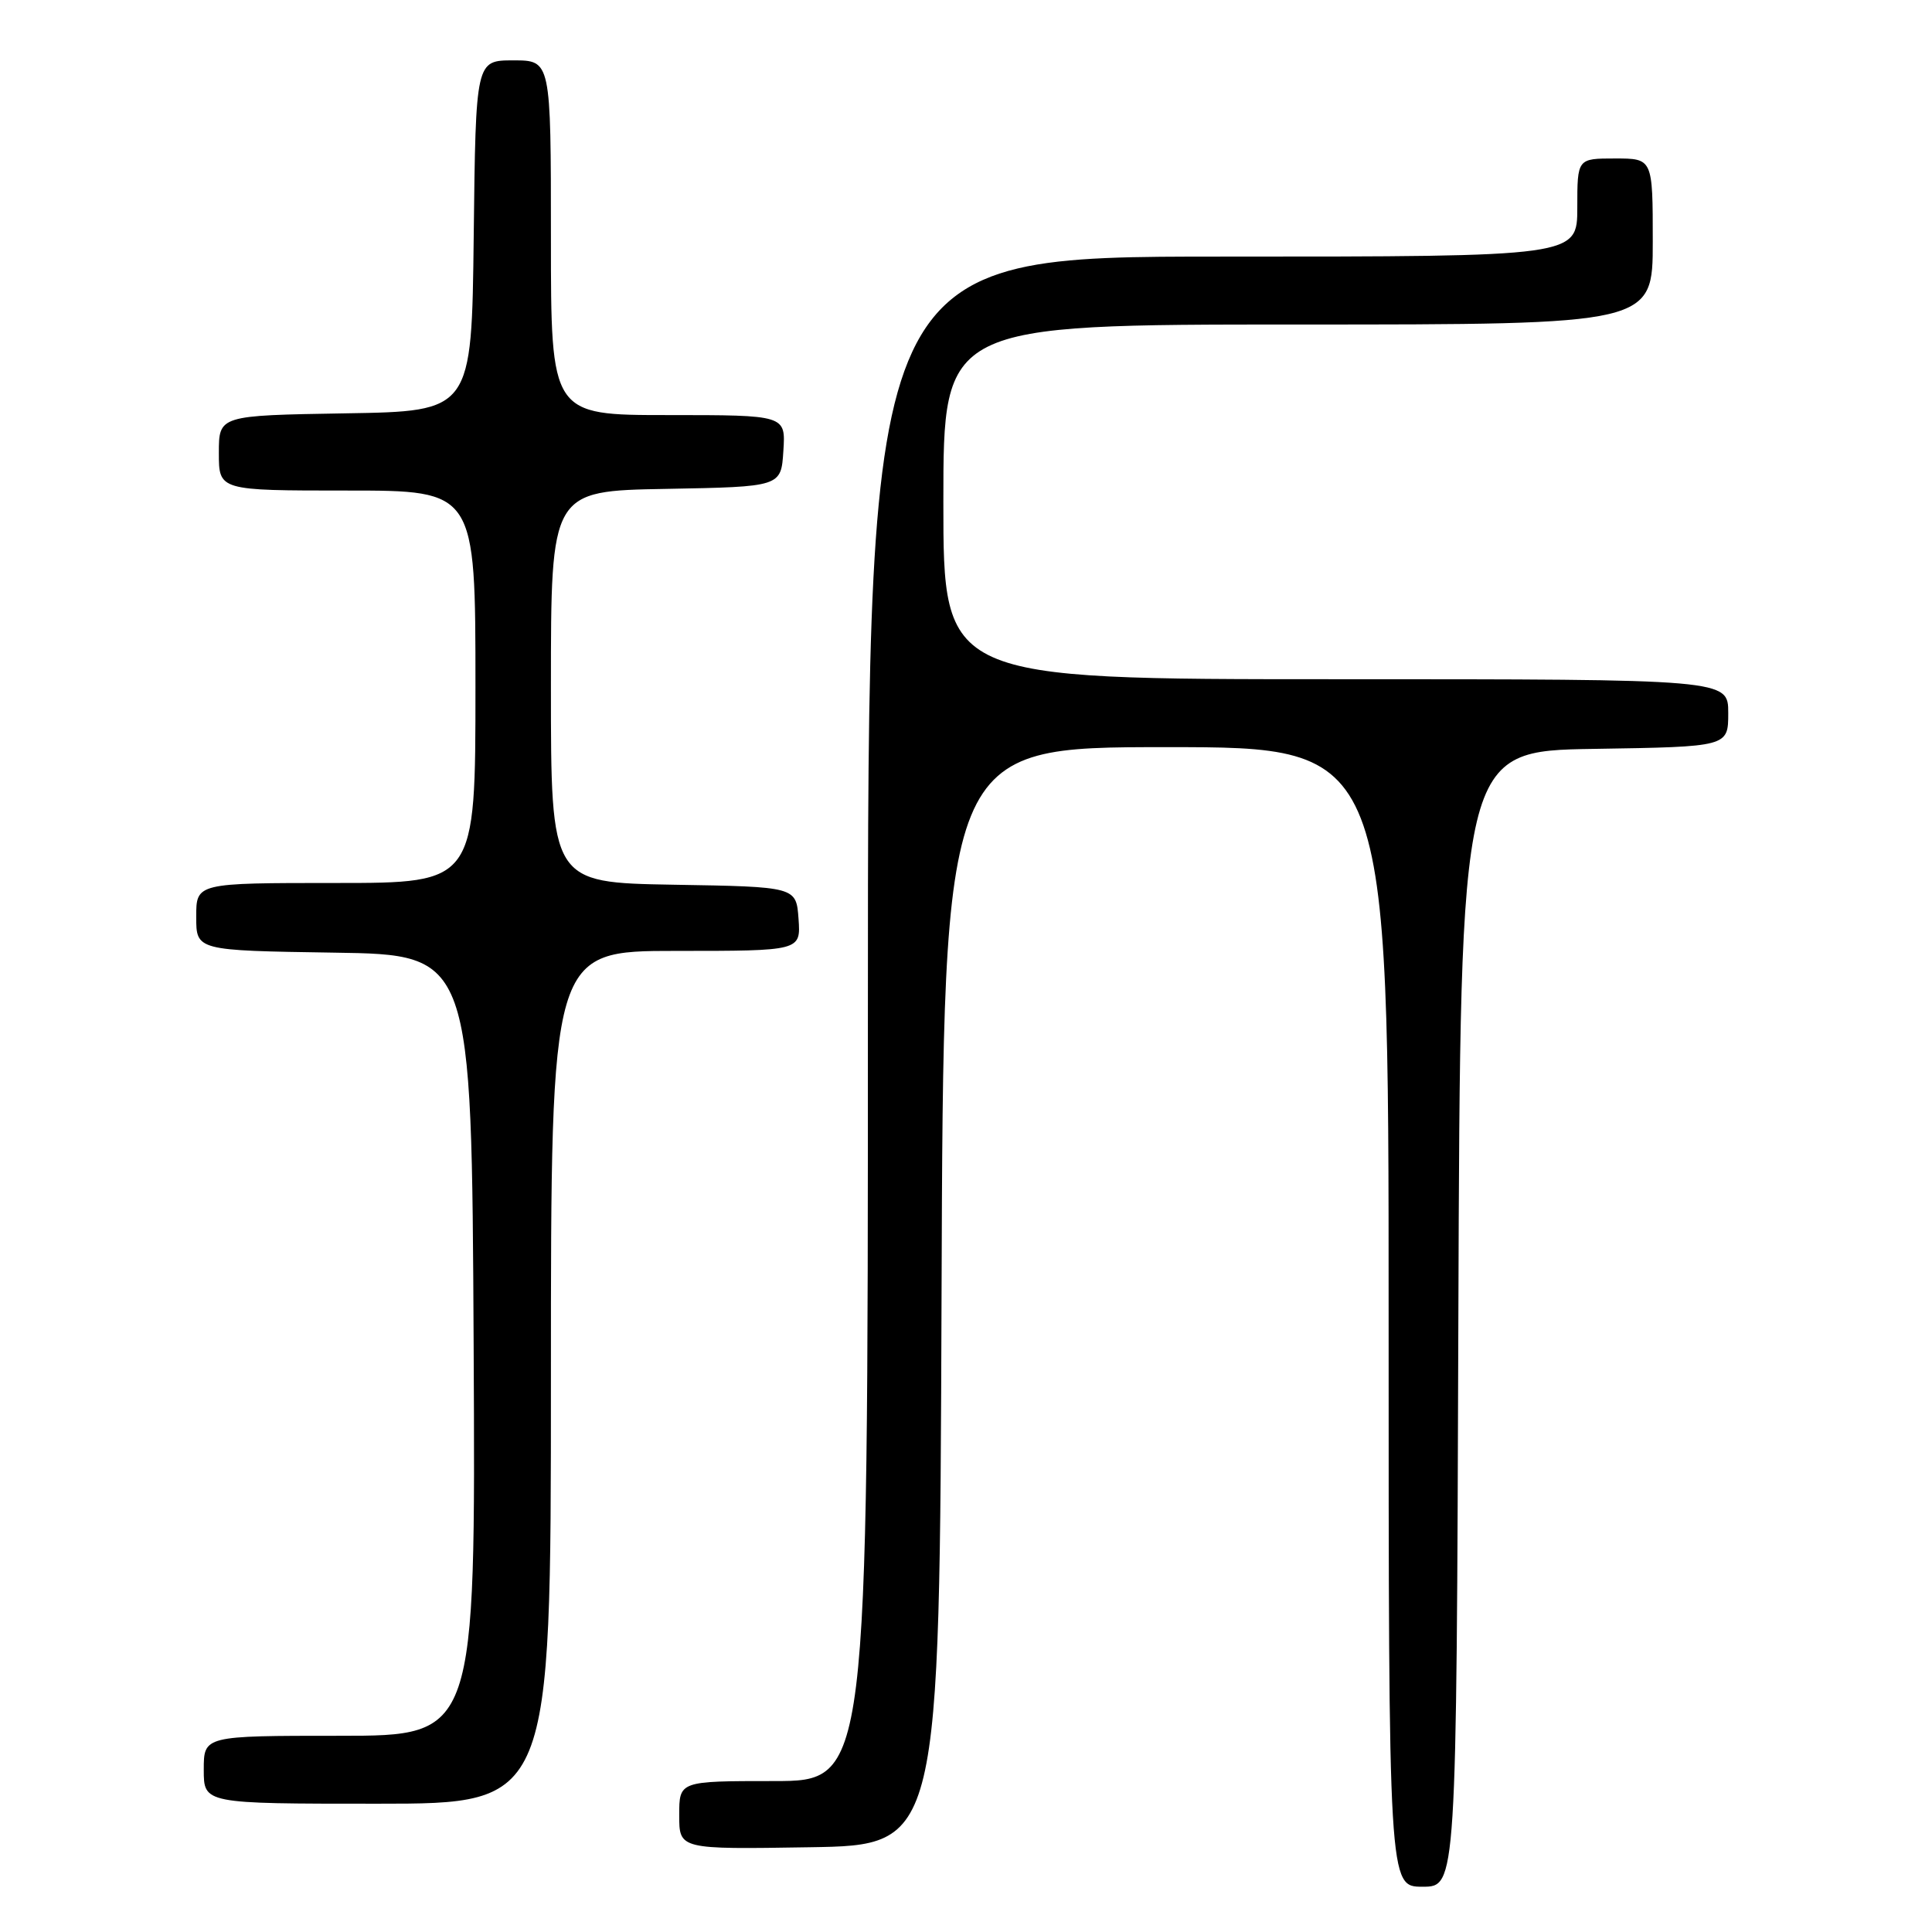 <?xml version="1.0" encoding="UTF-8" standalone="no"?>
<!DOCTYPE svg PUBLIC "-//W3C//DTD SVG 1.1//EN" "http://www.w3.org/Graphics/SVG/1.1/DTD/svg11.dtd" >
<svg xmlns="http://www.w3.org/2000/svg" xmlns:xlink="http://www.w3.org/1999/xlink" version="1.1" viewBox="0 0 256 256">
 <g >
 <path fill="currentColor"
d=" M 193.24 174.75 C 193.50 99.50 193.50 99.50 211.25 99.23 C 229.00 98.95 229.00 98.95 229.00 94.48 C 229.00 90.00 229.00 90.00 177.00 90.00 C 125.00 90.00 125.00 90.00 125.00 66.50 C 125.00 43.00 125.00 43.00 172.00 43.00 C 219.00 43.00 219.00 43.00 219.00 32.00 C 219.00 21.00 219.00 21.00 214.00 21.00 C 209.00 21.00 209.00 21.00 209.00 27.50 C 209.00 34.00 209.00 34.00 162.00 34.00 C 115.00 34.00 115.00 34.00 115.00 135.00 C 115.00 236.00 115.00 236.00 102.50 236.00 C 90.00 236.00 90.00 236.00 90.00 240.52 C 90.00 245.05 90.00 245.05 107.25 244.77 C 124.50 244.50 124.50 244.50 124.76 171.75 C 125.01 99.00 125.01 99.00 154.51 99.00 C 184.00 99.00 184.00 99.00 184.00 174.50 C 184.00 250.00 184.00 250.00 188.49 250.00 C 192.99 250.00 192.99 250.00 193.24 174.75 Z  M 73.00 182.50 C 73.00 126.00 73.00 126.00 89.56 126.00 C 106.11 126.00 106.11 126.00 105.81 121.75 C 105.50 117.50 105.50 117.50 89.25 117.23 C 73.00 116.95 73.00 116.95 73.00 91.00 C 73.00 65.05 73.00 65.05 88.25 64.78 C 103.50 64.50 103.50 64.50 103.80 59.75 C 104.11 55.00 104.11 55.00 88.55 55.00 C 73.00 55.00 73.00 55.00 73.00 31.50 C 73.00 8.00 73.00 8.00 68.02 8.00 C 63.04 8.00 63.04 8.00 62.77 31.25 C 62.50 54.50 62.50 54.50 45.75 54.77 C 29.00 55.05 29.00 55.05 29.00 60.02 C 29.00 65.00 29.00 65.00 46.00 65.00 C 63.00 65.00 63.00 65.00 63.00 91.00 C 63.00 117.00 63.00 117.00 44.50 117.00 C 26.00 117.00 26.00 117.00 26.00 121.48 C 26.00 125.95 26.00 125.95 44.25 126.23 C 62.50 126.50 62.50 126.50 62.76 178.25 C 63.02 230.00 63.02 230.00 45.01 230.00 C 27.00 230.00 27.00 230.00 27.00 234.50 C 27.00 239.00 27.00 239.00 50.00 239.00 C 73.00 239.00 73.00 239.00 73.00 182.50 Z "/>
</g>
</svg>